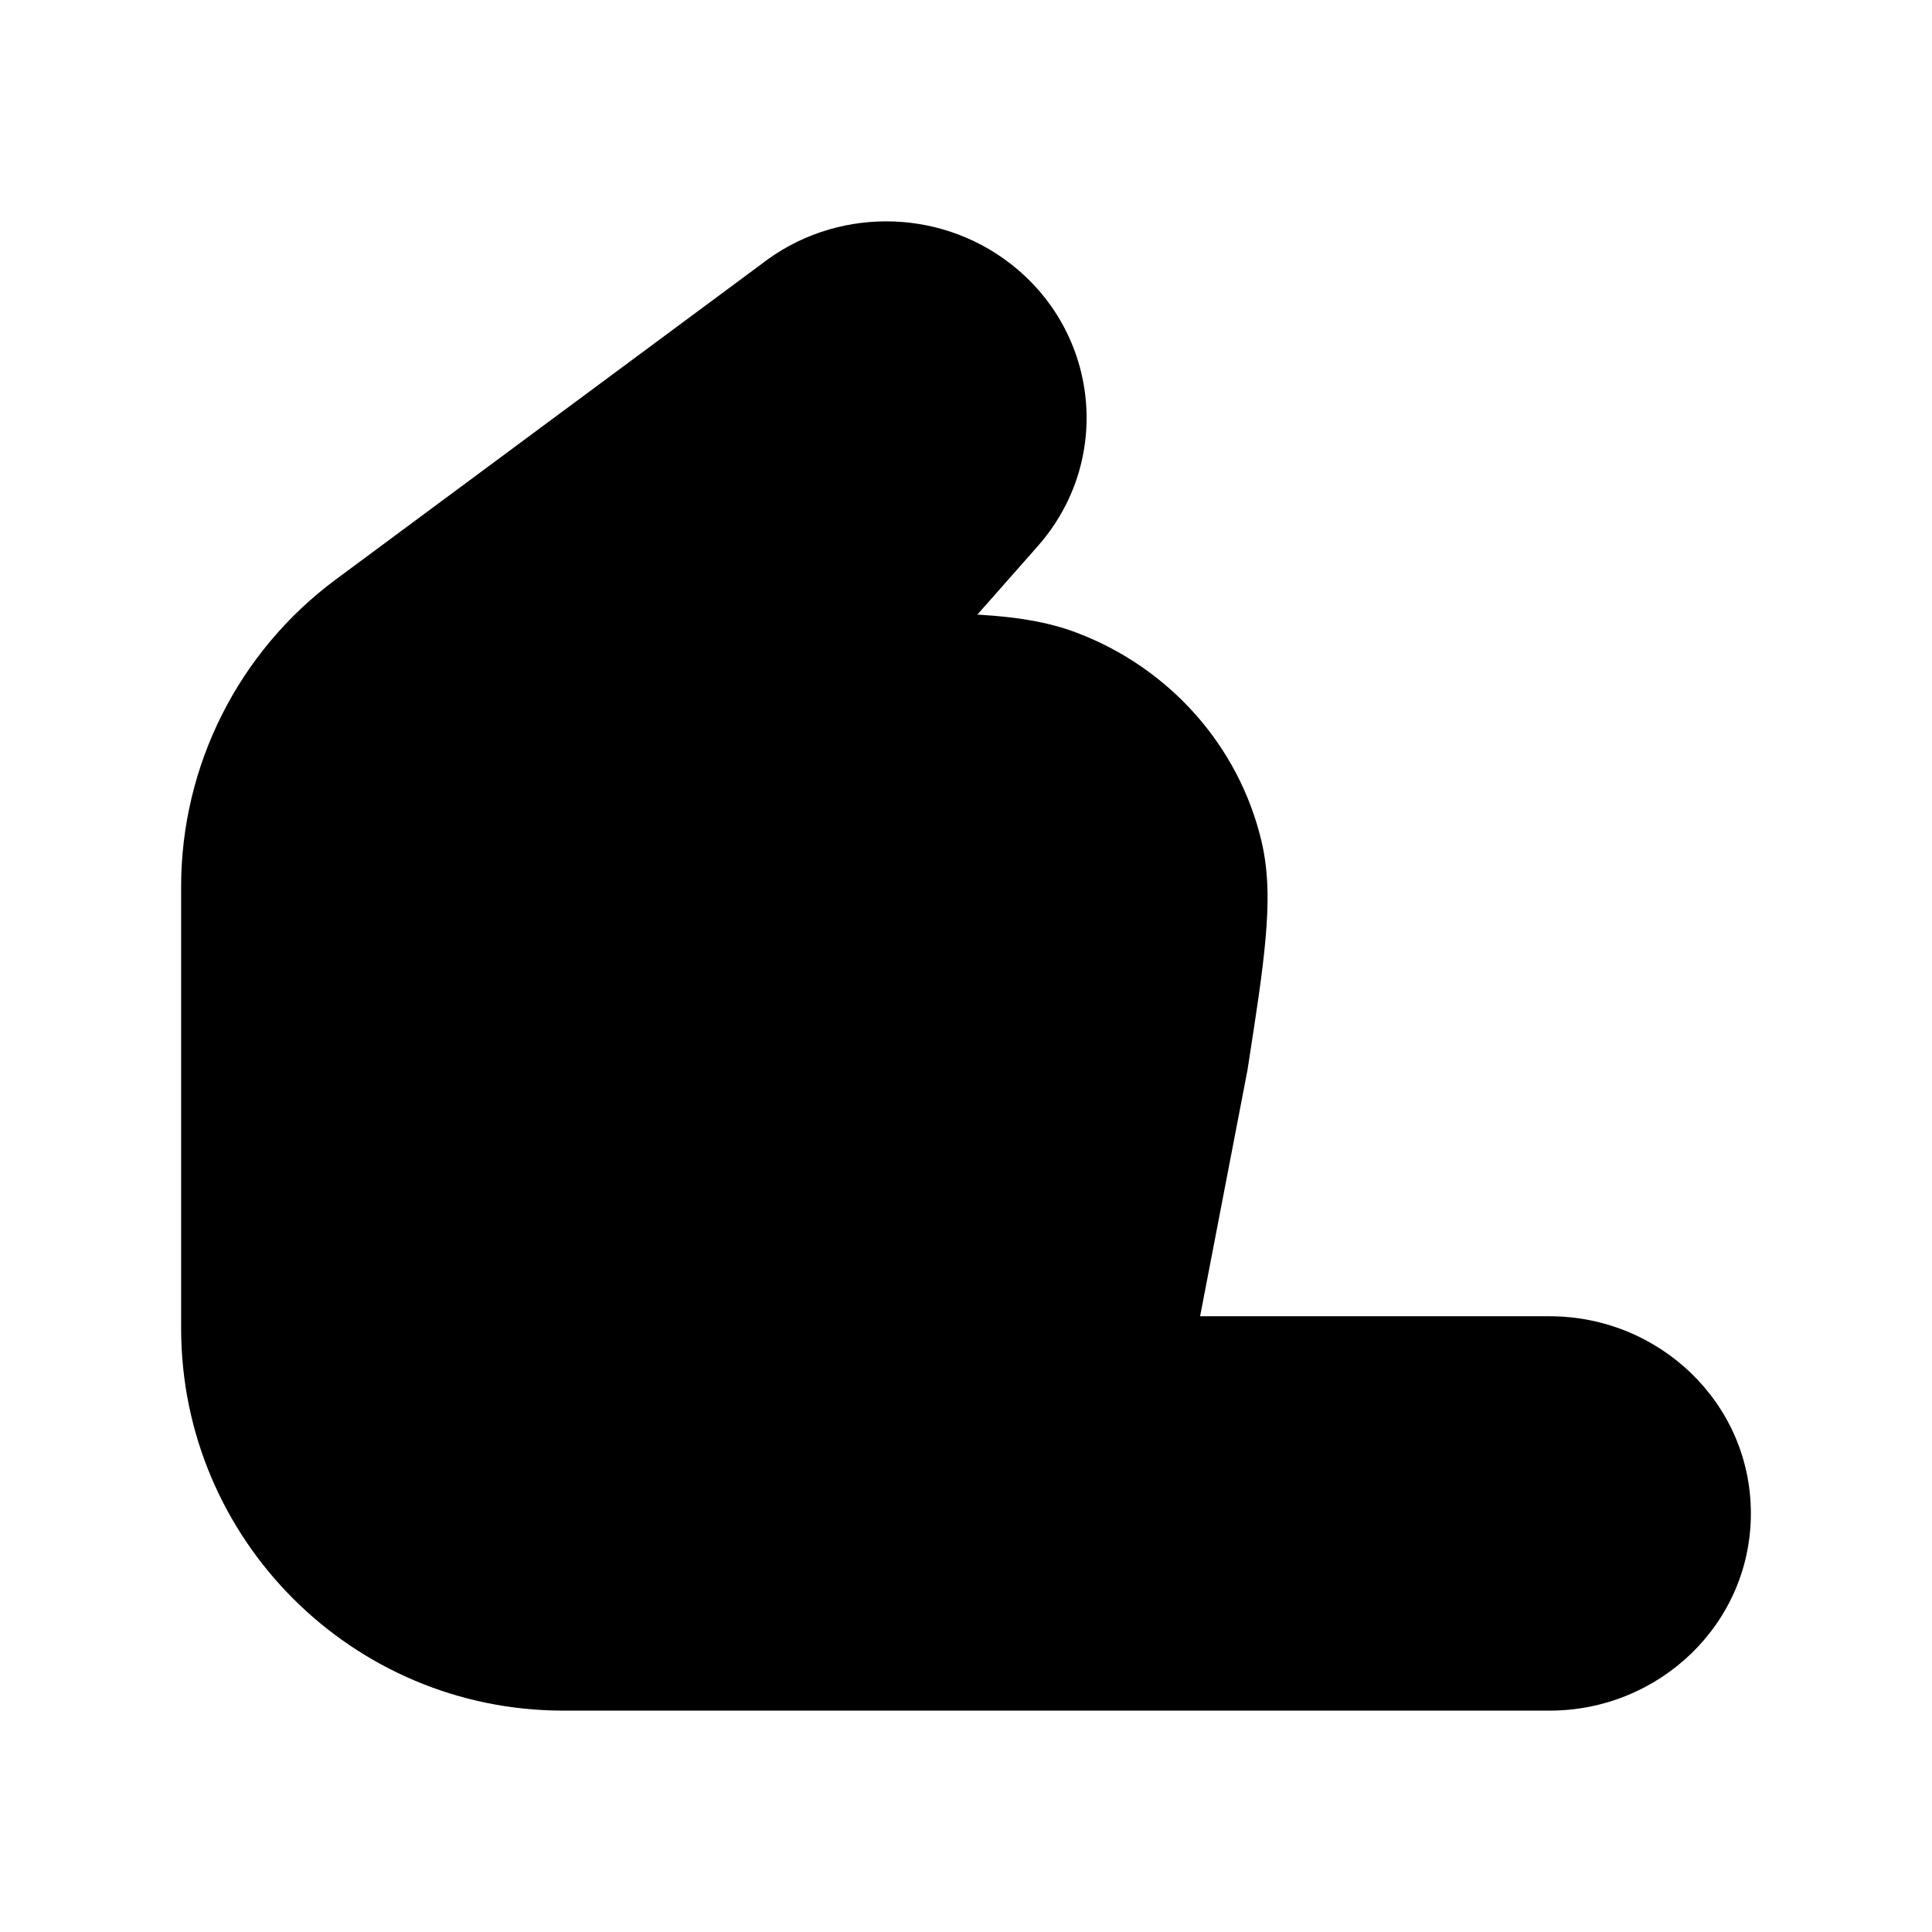<svg width="24" height="24" viewBox="0 0 24 24" xmlns="http://www.w3.org/2000/svg">
    <path d="M9.457 3.282C10.362 2.574 11.647 2.572 12.555 3.278C13.662 4.138 13.821 5.732 12.891 6.785L12.141 7.635L12.175 7.637C12.621 7.664 13.013 7.722 13.381 7.862C14.528 8.299 15.39 9.264 15.671 10.451C15.761 10.832 15.76 11.225 15.721 11.661C15.684 12.086 15.603 12.606 15.503 13.252L15.497 13.291L14.908 16.351L19.25 16.351C20.61 16.351 21.75 17.427 21.75 18.8C21.75 20.174 20.61 21.25 19.25 21.25H7C4.377 21.25 2.25 19.123 2.25 16.5V11.014C2.25 9.51 2.963 8.094 4.172 7.198L9.457 3.282Z"/>
</svg>
